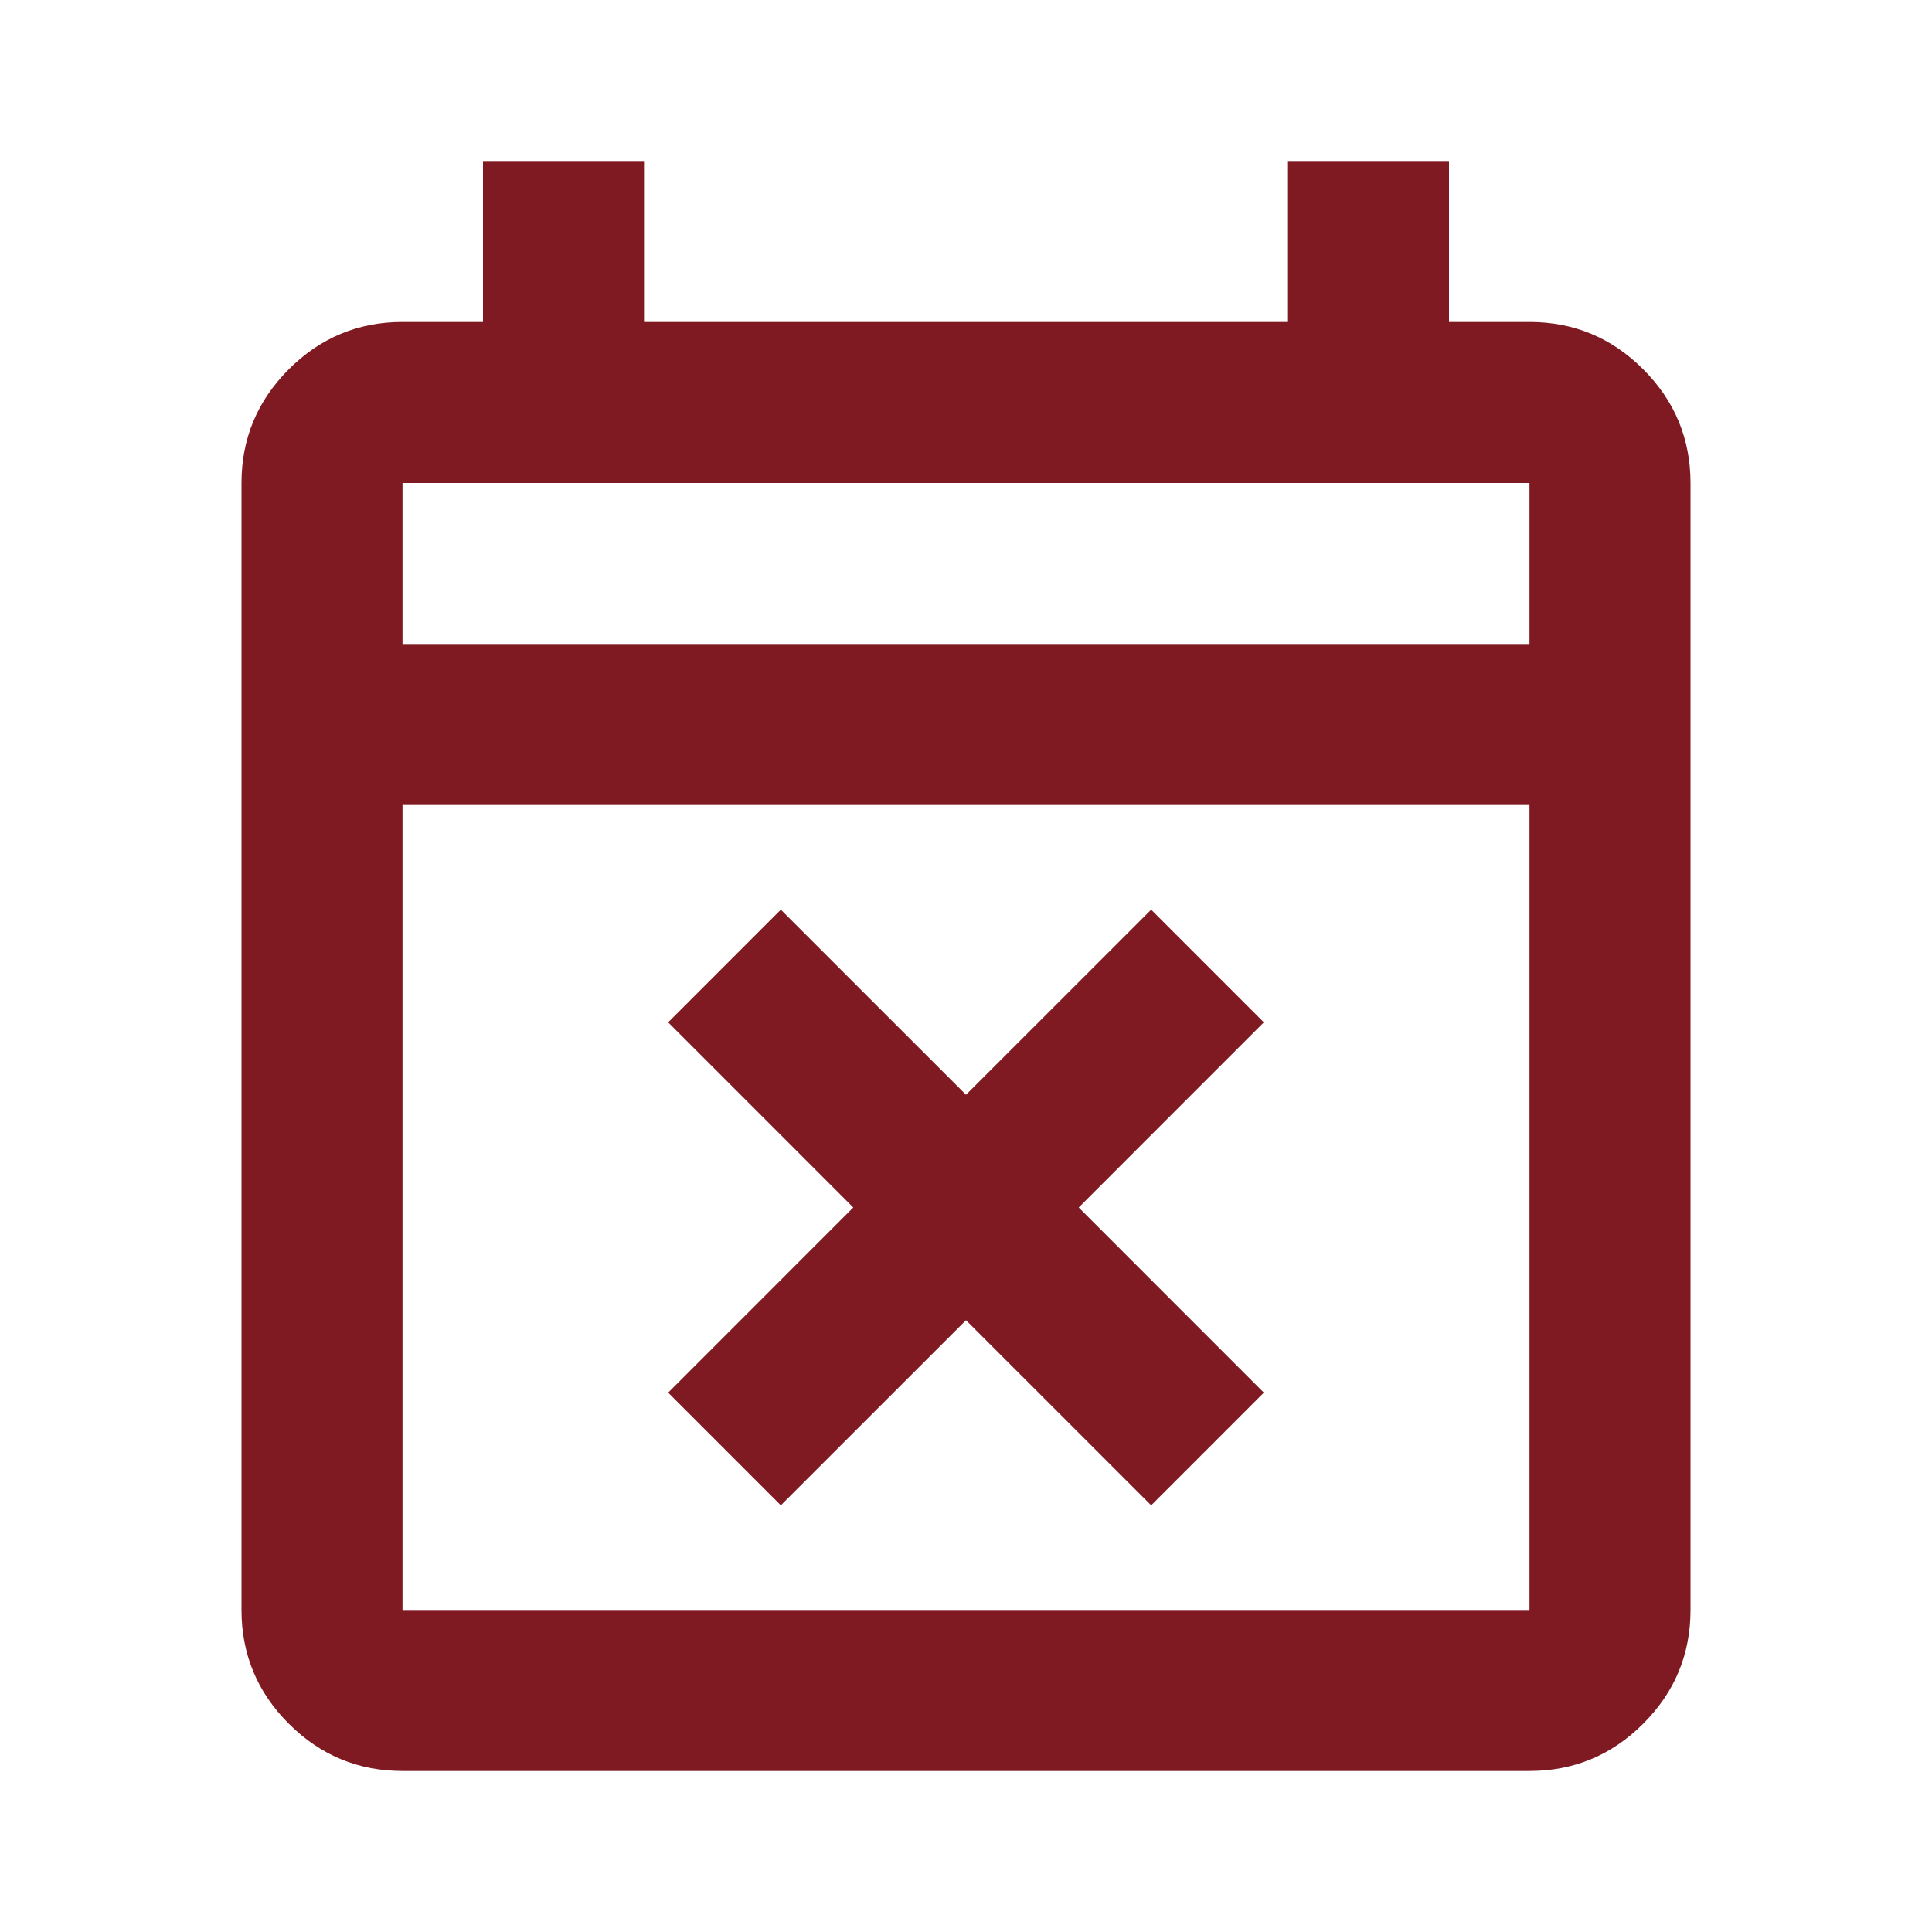 <svg width="32" height="32" viewBox="0 0 32 32" fill="none" xmlns="http://www.w3.org/2000/svg">
<mask id="mask0_45_4744" style="mask-type:alpha" maskUnits="userSpaceOnUse" x="0" y="0" width="32" height="32">
<rect width="32" height="32" fill="#D9D9D9"/>
</mask>
<g mask="url(#mask0_45_4744)">
<path d="M12.933 24.933L11.067 23.067L14.133 20L11.067 16.933L12.933 15.067L16 18.133L19.067 15.067L20.933 16.933L17.867 20L20.933 23.067L19.067 24.933L16 21.867L12.933 24.933ZM6.667 29.333C5.933 29.333 5.306 29.072 4.783 28.55C4.261 28.028 4 27.4 4 26.667V8C4 7.267 4.261 6.639 4.783 6.117C5.306 5.594 5.933 5.333 6.667 5.333H8V2.667H10.667V5.333H21.333V2.667H24V5.333H25.333C26.067 5.333 26.694 5.594 27.217 6.117C27.739 6.639 28 7.267 28 8V26.667C28 27.4 27.739 28.028 27.217 28.55C26.694 29.072 26.067 29.333 25.333 29.333H6.667ZM6.667 26.667H25.333V13.333H6.667V26.667ZM6.667 10.667H25.333V8H6.667V10.667Z" fill="#7F1A22"/>
</g>
</svg>
